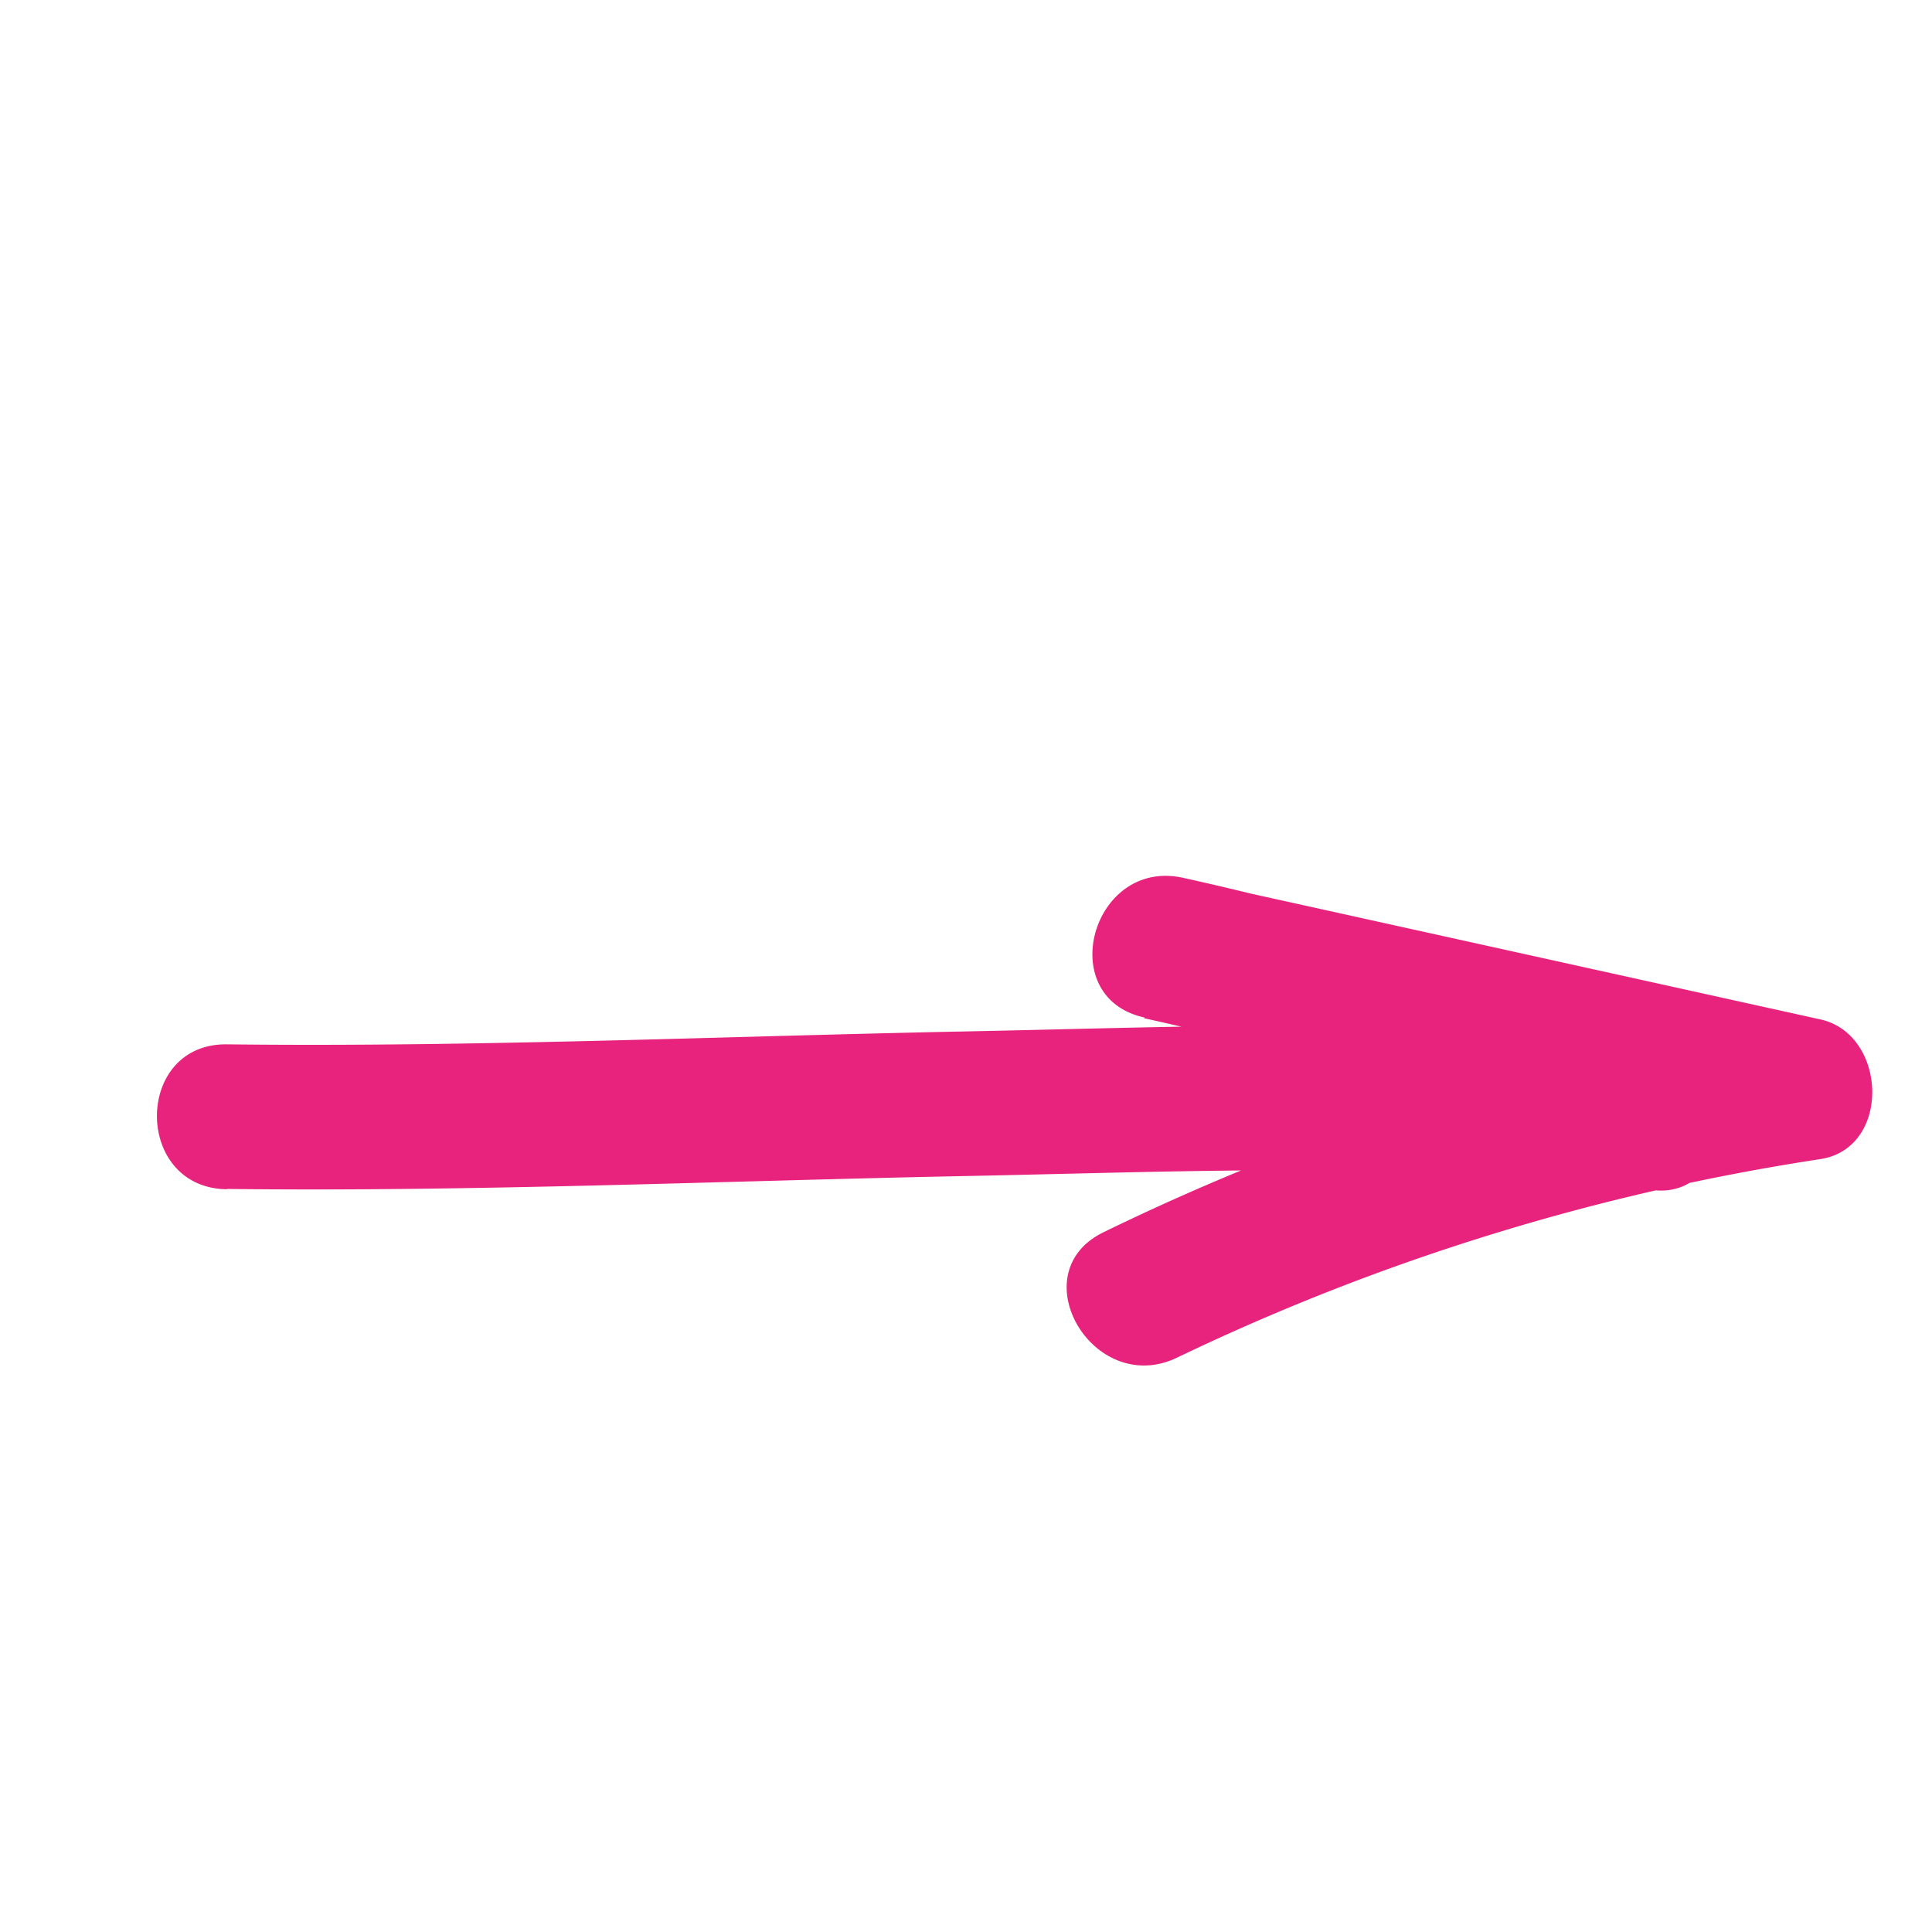 <svg id="Capa_1" data-name="Capa 1" xmlns="http://www.w3.org/2000/svg" viewBox="0 0 200 200"><defs><style>.cls-1{fill:#e8237d;}</style></defs><title>flecha</title><path class="cls-1" d="M23.51,123.08c25.54.3,51.09-.83,76.61-1.34,23.48-.47,47.58-1.61,70.93,1.45,7.52,1,10-10.7,3.79-14-16.5-8.7-34.21-14.32-52.38-18.32-9.41-2.07-13.43,12.38-4,14.46l66,14.58V105.47a248.31,248.31,0,0,0-70.2,22.08c-8.69,4.2-1.09,17.14,7.57,13a235.56,235.56,0,0,1,66.62-20.56c7.39-1.15,6.91-12.94,0-14.46l-66-14.58-4,14.46c16.9,3.72,33.44,8.71,48.79,16.81l3.79-14c-23.35-3.06-47.45-1.92-70.93-1.45-25.53.51-51.08,1.64-76.61,1.34-9.66-.11-9.66,14.89,0,15Z"/></svg>